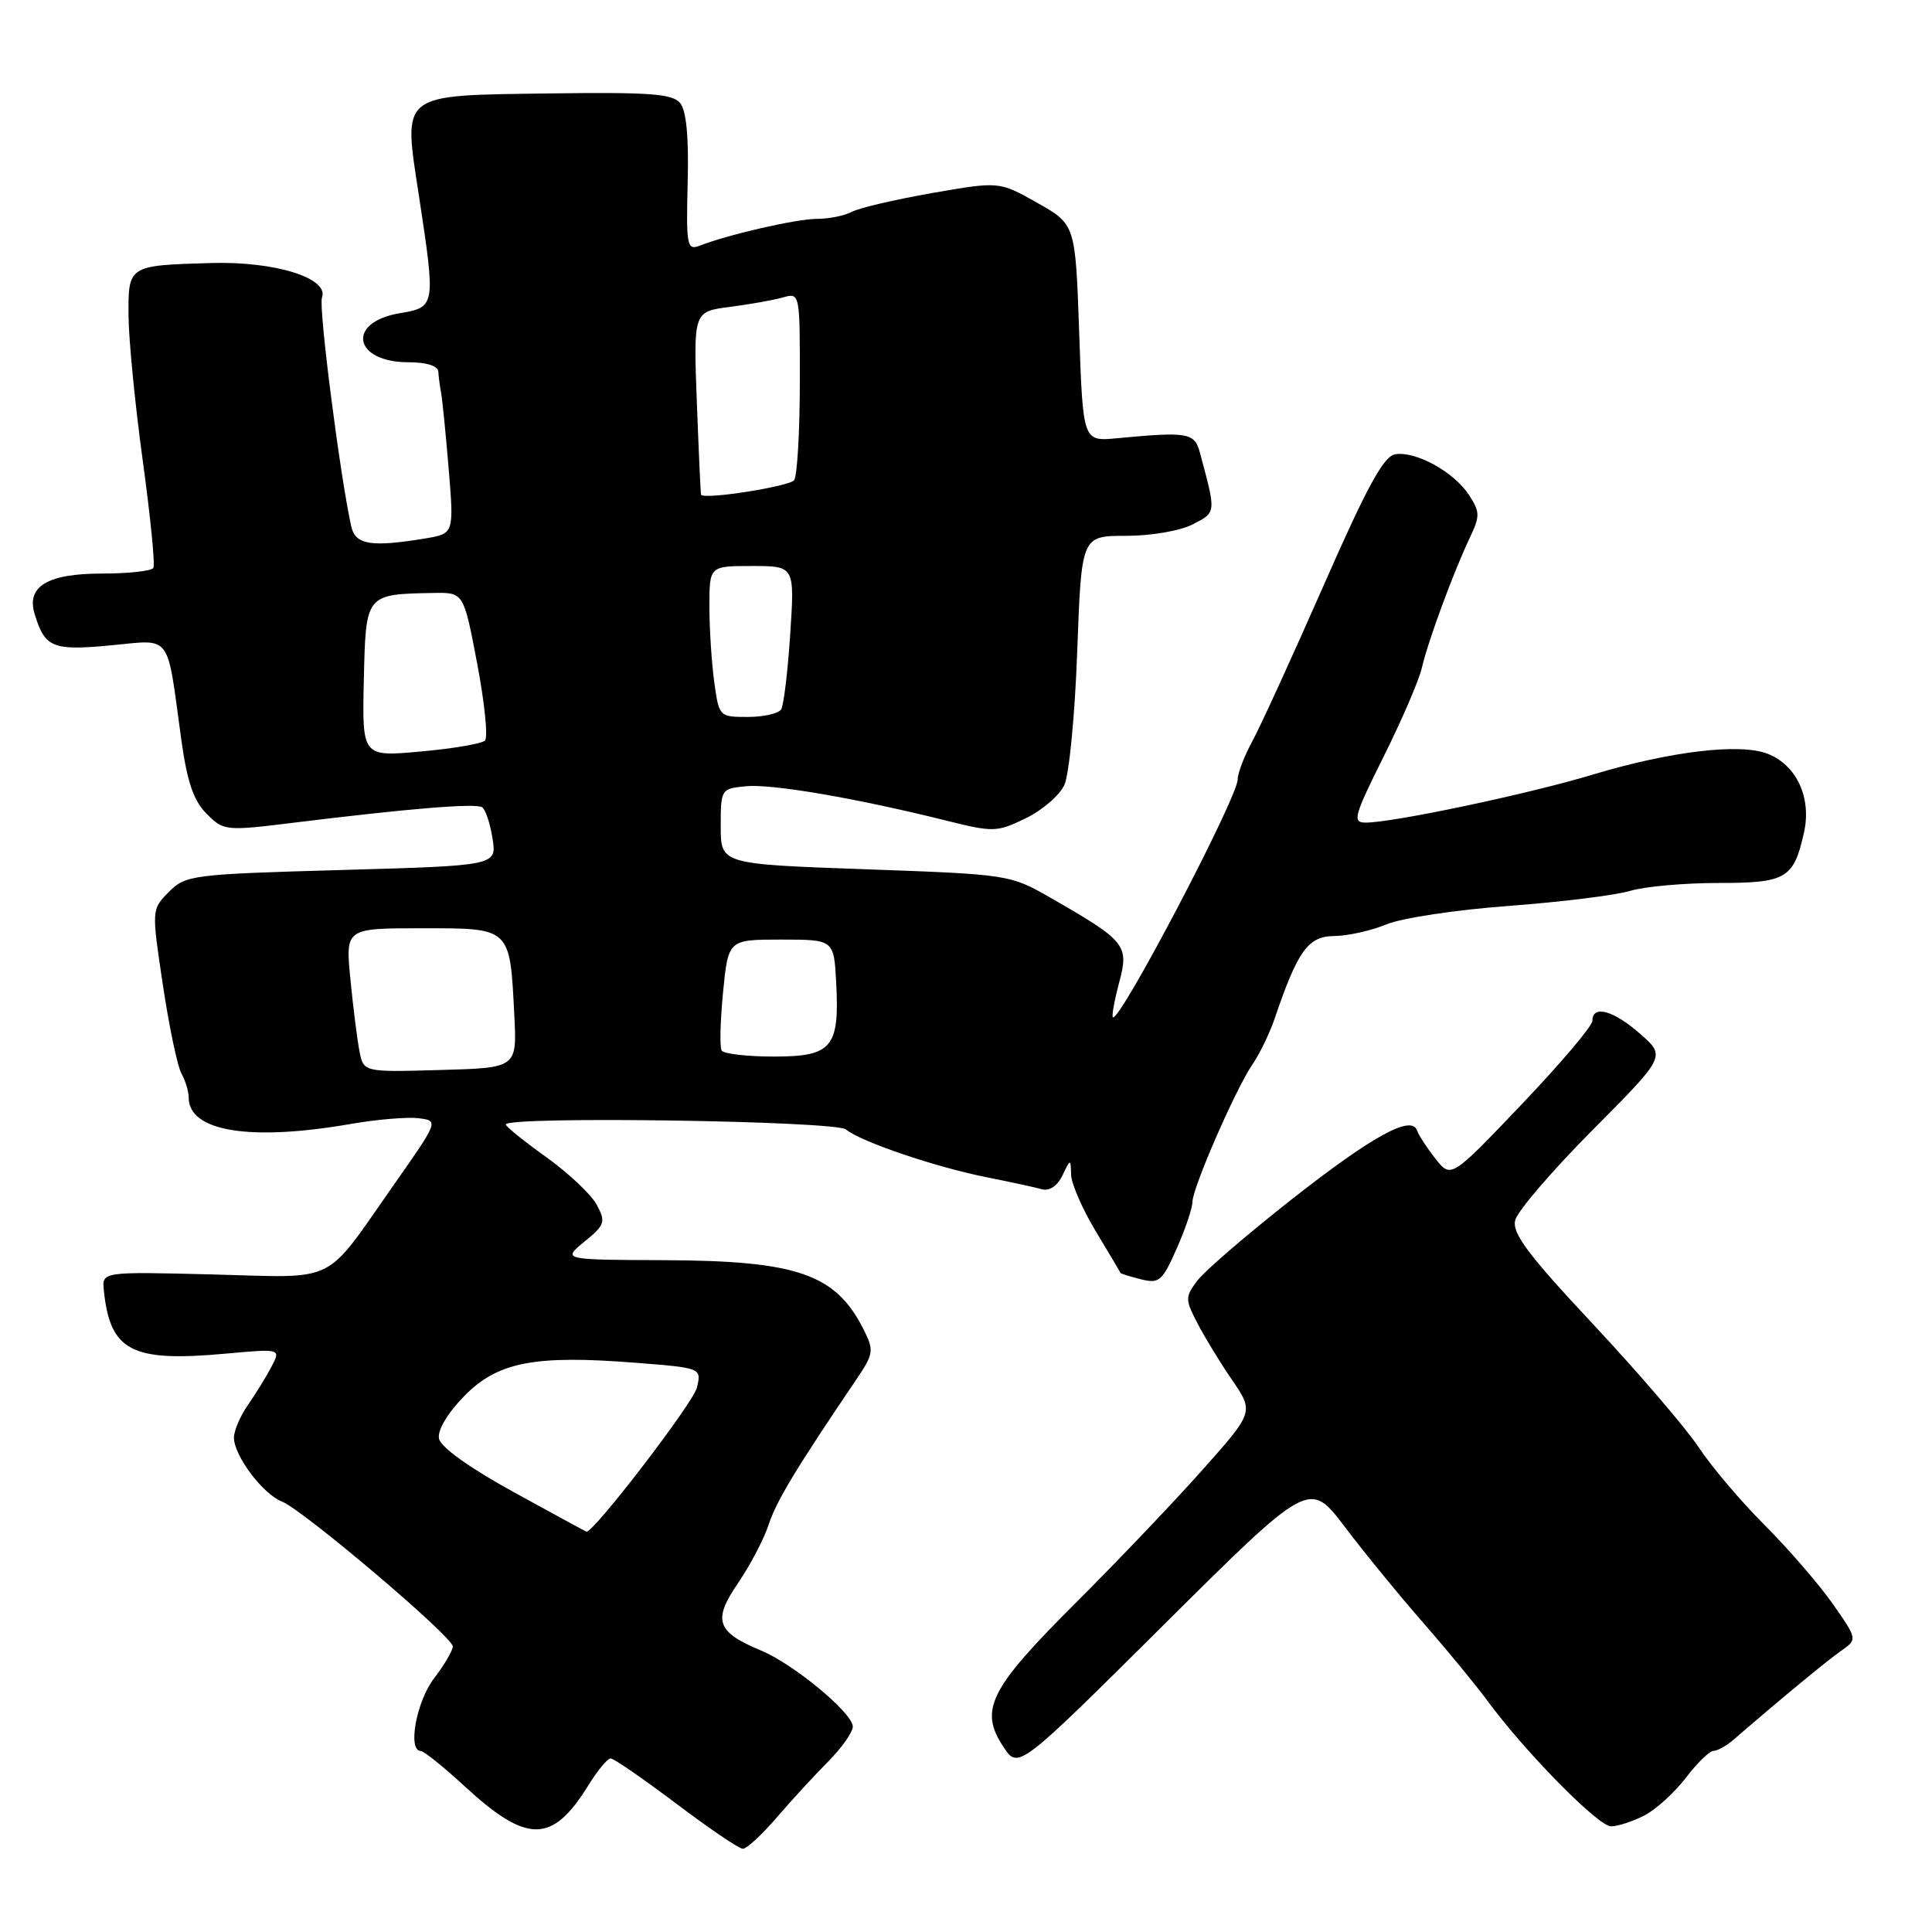 <?xml version="1.0" encoding="UTF-8" standalone="no"?>
<!DOCTYPE svg PUBLIC "-//W3C//DTD SVG 1.1//EN" "http://www.w3.org/Graphics/SVG/1.1/DTD/svg11.dtd" >
<svg xmlns="http://www.w3.org/2000/svg" xmlns:xlink="http://www.w3.org/1999/xlink" version="1.1" viewBox="0 0 256 256">
 <g >
 <path fill="currentColor"
d=" M 102.92 240.83 C 104.89 238.54 107.96 235.19 109.75 233.40 C 111.54 231.60 113.00 229.52 113.00 228.78 C 113.00 227.00 105.22 220.54 100.90 218.73 C 94.93 216.24 94.41 214.73 97.77 209.80 C 99.39 207.43 101.23 203.93 101.86 202.00 C 102.89 198.87 105.46 194.62 113.44 182.83 C 115.75 179.42 115.83 178.96 114.47 176.24 C 110.76 168.81 105.71 167.05 88.00 166.98 C 74.50 166.93 74.50 166.93 77.45 164.52 C 80.16 162.30 80.29 161.91 79.07 159.64 C 78.35 158.28 75.34 155.45 72.40 153.34 C 69.45 151.23 67.03 149.28 67.02 149.00 C 66.98 147.87 110.70 148.51 112.09 149.66 C 114.07 151.29 124.01 154.66 130.78 156.00 C 133.93 156.63 137.22 157.34 138.09 157.59 C 139.04 157.85 140.12 157.13 140.77 155.77 C 141.86 153.50 141.86 153.50 141.93 155.68 C 141.97 156.88 143.45 160.26 145.21 163.18 C 146.98 166.11 148.45 168.58 148.47 168.67 C 148.49 168.76 149.70 169.14 151.17 169.51 C 153.60 170.12 154.01 169.76 155.91 165.46 C 157.06 162.87 158.00 160.09 158.00 159.29 C 158.00 157.42 163.74 144.26 165.98 141.00 C 166.92 139.62 168.23 136.93 168.88 135.02 C 171.95 125.97 173.33 124.05 176.78 124.03 C 178.59 124.01 181.69 123.32 183.69 122.49 C 185.68 121.65 192.98 120.55 199.90 120.04 C 206.83 119.52 214.07 118.63 215.99 118.05 C 217.91 117.47 223.15 117.00 227.62 117.00 C 236.70 117.00 237.66 116.44 239.03 110.35 C 240.08 105.73 238.06 101.36 234.20 99.87 C 230.52 98.45 221.30 99.55 211.05 102.64 C 202.50 105.22 184.59 109.00 180.95 109.00 C 179.17 109.00 179.40 108.16 183.34 100.25 C 185.74 95.44 188.02 90.15 188.40 88.50 C 189.22 84.95 192.59 75.82 194.74 71.29 C 196.13 68.37 196.12 67.84 194.63 65.56 C 192.64 62.53 187.62 59.76 184.88 60.19 C 183.35 60.43 181.15 64.46 175.42 77.50 C 171.31 86.85 167.06 96.14 165.98 98.14 C 164.89 100.14 164.00 102.45 164.00 103.27 C 164.00 105.68 148.29 135.62 147.46 134.79 C 147.29 134.62 147.67 132.54 148.30 130.17 C 149.62 125.22 149.19 124.69 139.15 118.93 C 133.84 115.89 133.63 115.86 114.65 115.18 C 95.50 114.50 95.50 114.50 95.50 109.50 C 95.50 104.56 95.54 104.50 98.85 104.18 C 102.29 103.85 113.37 105.75 125.21 108.69 C 131.65 110.30 132.07 110.29 135.91 108.43 C 138.10 107.37 140.41 105.38 141.04 104.00 C 141.67 102.62 142.44 94.64 142.74 86.25 C 143.30 71.00 143.30 71.00 149.20 71.00 C 152.54 71.00 156.38 70.34 158.06 69.47 C 161.18 67.86 161.16 68.04 159.00 60.00 C 158.29 57.33 157.45 57.18 148.00 58.07 C 143.50 58.50 143.50 58.50 143.00 44.12 C 142.50 29.73 142.50 29.73 137.45 26.88 C 132.40 24.03 132.40 24.03 123.51 25.58 C 118.62 26.44 113.83 27.55 112.87 28.07 C 111.92 28.58 109.85 29.00 108.28 29.00 C 105.56 29.00 96.58 31.05 92.70 32.56 C 91.03 33.20 90.91 32.57 91.12 24.19 C 91.28 18.16 90.94 14.64 90.12 13.65 C 89.11 12.42 86.01 12.20 72.78 12.38 C 52.80 12.66 53.41 12.18 55.52 26.01 C 57.74 40.61 57.73 40.70 52.93 41.51 C 45.86 42.71 46.84 48.00 54.12 48.00 C 56.52 48.00 58.03 48.48 58.08 49.25 C 58.12 49.94 58.28 51.17 58.44 52.00 C 58.60 52.83 59.06 57.37 59.45 62.11 C 60.16 70.71 60.16 70.71 56.33 71.35 C 49.17 72.53 47.08 72.19 46.54 69.75 C 45.04 62.96 42.19 40.67 42.66 39.44 C 43.65 36.86 36.45 34.61 28.00 34.85 C 16.98 35.17 16.99 35.16 17.03 41.82 C 17.05 44.94 17.89 53.58 18.91 61.00 C 19.93 68.42 20.57 74.84 20.32 75.25 C 20.08 75.66 17.02 76.00 13.51 76.00 C 6.30 76.00 3.47 77.70 4.59 81.36 C 5.95 85.82 6.97 86.24 14.61 85.52 C 22.88 84.75 22.05 83.65 24.02 98.00 C 24.80 103.60 25.64 106.09 27.37 107.82 C 29.65 110.11 29.85 110.13 39.10 108.99 C 54.49 107.10 63.04 106.41 63.89 106.97 C 64.33 107.26 64.95 109.12 65.26 111.10 C 65.83 114.70 65.83 114.70 45.25 115.28 C 25.45 115.84 24.60 115.95 22.38 118.18 C 20.08 120.50 20.08 120.50 21.58 130.50 C 22.40 136.00 23.51 141.28 24.04 142.24 C 24.57 143.19 25.00 144.62 25.00 145.42 C 25.00 149.93 33.12 151.26 46.53 148.92 C 49.94 148.33 53.95 147.99 55.44 148.17 C 58.14 148.50 58.14 148.50 52.18 157.00 C 42.77 170.40 45.00 169.30 28.13 168.87 C 13.50 168.50 13.50 168.50 13.76 171.00 C 14.59 179.03 17.42 180.50 29.84 179.37 C 37.23 178.70 37.23 178.70 35.97 181.10 C 35.28 182.42 33.88 184.69 32.86 186.15 C 31.84 187.61 31.00 189.57 31.00 190.50 C 31.00 192.88 34.83 197.98 37.37 198.97 C 40.15 200.06 60.00 216.89 60.00 218.16 C 60.00 218.69 58.88 220.61 57.50 222.41 C 55.17 225.46 53.98 231.99 55.75 232.01 C 56.16 232.02 58.75 234.10 61.50 236.63 C 69.85 244.34 73.17 244.32 77.97 236.55 C 79.18 234.60 80.50 233.00 80.91 233.00 C 81.32 233.00 85.22 235.69 89.58 238.97 C 93.93 242.26 97.91 244.96 98.42 244.97 C 98.93 244.99 100.95 243.12 102.92 240.83 Z  M 217.89 240.56 C 219.42 239.77 221.89 237.52 223.39 235.56 C 224.88 233.60 226.53 232.00 227.05 232.00 C 227.57 232.00 228.79 231.32 229.75 230.48 C 235.78 225.26 242.02 220.10 243.92 218.77 C 246.14 217.22 246.14 217.22 242.82 212.48 C 240.99 209.88 236.96 205.22 233.86 202.12 C 230.76 199.03 226.81 194.38 225.09 191.78 C 223.36 189.19 217.06 181.84 211.09 175.46 C 202.44 166.22 200.34 163.41 200.77 161.68 C 201.07 160.48 205.68 155.11 211.02 149.74 C 220.73 139.97 220.73 139.97 217.33 136.99 C 213.78 133.87 211.00 133.11 211.00 135.26 C 211.00 135.95 206.78 140.93 201.63 146.33 C 192.27 156.15 192.27 156.15 190.20 153.53 C 189.06 152.08 187.97 150.40 187.77 149.80 C 187.05 147.66 181.82 150.54 171.08 158.98 C 165.20 163.61 159.61 168.42 158.66 169.68 C 157.04 171.83 157.03 172.17 158.61 175.23 C 159.53 177.03 161.60 180.43 163.22 182.80 C 166.16 187.09 166.16 187.09 159.33 194.77 C 155.57 199.00 147.94 207.01 142.36 212.57 C 131.09 223.82 129.72 226.59 132.96 231.47 C 134.93 234.45 134.93 234.45 154.22 215.28 C 173.50 196.12 173.50 196.12 178.21 202.34 C 180.80 205.76 185.47 211.47 188.59 215.03 C 191.70 218.59 195.54 223.25 197.12 225.40 C 202.17 232.24 211.78 242.00 213.47 242.00 C 214.36 242.00 216.35 241.35 217.89 240.56 Z  M 68.01 197.68 C 62.19 194.48 58.38 191.75 58.17 190.62 C 57.95 189.52 59.29 187.27 61.49 185.01 C 65.92 180.47 70.78 179.52 84.18 180.57 C 92.97 181.26 92.97 181.26 92.34 183.88 C 91.85 185.91 78.59 203.19 77.70 202.95 C 77.59 202.92 73.23 200.55 68.01 197.68 Z  M 47.63 139.28 C 47.33 137.75 46.79 133.46 46.43 129.75 C 45.77 123.00 45.77 123.00 55.91 123.00 C 67.74 123.00 67.56 122.82 68.15 134.55 C 68.50 141.50 68.50 141.50 58.34 141.78 C 48.17 142.07 48.17 142.07 47.63 139.28 Z  M 95.62 139.20 C 95.35 138.76 95.44 135.27 95.81 131.45 C 96.50 124.50 96.50 124.50 103.50 124.50 C 110.50 124.50 110.50 124.50 110.80 130.22 C 111.25 138.82 110.25 140.00 102.52 140.00 C 99.00 140.00 95.90 139.64 95.62 139.20 Z  M 48.21 90.10 C 48.47 78.67 48.41 78.74 57.47 78.57 C 61.44 78.50 61.44 78.50 63.23 87.94 C 64.22 93.13 64.68 97.72 64.26 98.13 C 63.84 98.54 60.01 99.20 55.74 99.58 C 47.98 100.28 47.98 100.28 48.21 90.10 Z  M 94.64 90.36 C 94.29 87.81 94.00 83.31 94.00 80.36 C 94.00 75.00 94.00 75.00 99.65 75.00 C 105.30 75.00 105.30 75.00 104.71 83.99 C 104.39 88.93 103.85 93.43 103.51 93.99 C 103.16 94.55 101.17 95.00 99.08 95.00 C 95.31 95.00 95.27 94.96 94.64 90.36 Z  M 92.90 65.58 C 92.84 65.54 92.59 60.05 92.34 53.40 C 91.88 41.29 91.88 41.29 96.69 40.67 C 99.33 40.33 102.51 39.76 103.75 39.41 C 105.99 38.77 106.00 38.80 105.98 50.63 C 105.98 57.16 105.64 63.00 105.23 63.62 C 104.70 64.43 93.65 66.19 92.90 65.58 Z "/>
</g>
</svg>
